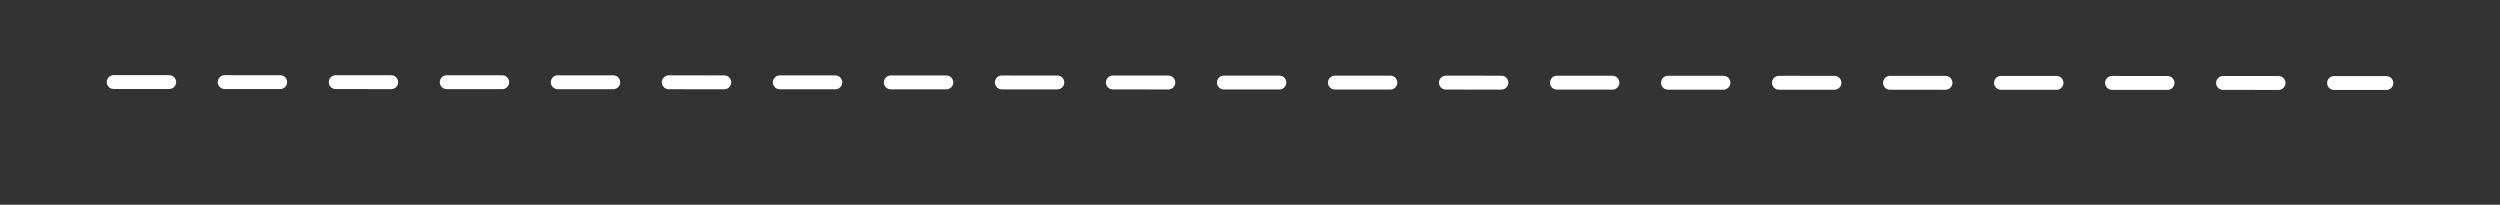 <?xml version="1.0" encoding="UTF-8" standalone="no"?>
<!-- Created with Inkscape (http://www.inkscape.org/) -->

<svg
   xmlns:dc="http://purl.org/dc/elements/1.1/"
   xmlns:cc="http://creativecommons.org/ns#"
   xmlns:rdf="http://www.w3.org/1999/02/22-rdf-syntax-ns#"
   xmlns:svg="http://www.w3.org/2000/svg"
   xmlns="http://www.w3.org/2000/svg"
   xmlns:sodipodi="http://sodipodi.sourceforge.net/DTD/sodipodi-0.dtd"
   xmlns:inkscape="http://www.inkscape.org/namespaces/inkscape"
   width="152.526mm"
   height="12.49mm"
   viewBox="0 0 540.446 44.254"
   id="svg2"
   version="1.1"
   inkscape:version="0.91 r13725"
   inkscape:export-filename="/home/pierre/Documents/Projects/Blog/around_the_world/static/images/deco.png"
   inkscape:export-xdpi="90"
   inkscape:export-ydpi="90"
   sodipodi:docname="deco-white.svg">
  <rect x="0" y="0" width="540.446" height="44.254" fill="#333333" stroke="none"/>
  <defs
     id="defs4">
    <inkscape:path-effect
       effect="spiro"
       id="path-effect4223"
       is_visible="true" />
    <inkscape:path-effect
       effect="spiro"
       id="path-effect4219"
       is_visible="true" />
    <inkscape:path-effect
       effect="spiro"
       id="path-effect4138"
       is_visible="true" />
  </defs>
  <sodipodi:namedview
     id="base"
     pagecolor="#ffffff"
     bordercolor="#666666"
     borderopacity="1.0"
     inkscape:pageopacity="0.0"
     inkscape:pageshadow="2"
     inkscape:zoom="1.4"
     inkscape:cx="293.84117"
     inkscape:cy="-3.7356318"
     inkscape:document-units="px"
     inkscape:current-layer="layer1"
     showgrid="false"
     fit-margin-top="0"
     fit-margin-left="0"
     fit-margin-right="0"
     fit-margin-bottom="0"
     inkscape:window-width="1366"
     inkscape:window-height="744"
     inkscape:window-x="0"
     inkscape:window-y="24"
     inkscape:window-maximized="1" />
  <g
     inkscape:label="Layer 1"
     inkscape:groupmode="layer"
     id="layer1"
     transform="translate(-145.593,-457.134)">
    <path
       style="fill:none;fill-rule:evenodd;stroke:#ffffff;stroke-width:3;stroke-linecap:round;stroke-linejoin:miter;stroke-miterlimit:4;stroke-dasharray:12, 12;stroke-dashoffset:0;stroke-opacity:1"
       d="m 170.165,474.871 491.302,0.209"
       id="path4221"
       inkscape:path-effect="#path-effect4223"
       inkscape:original-d="m 170.1652,474.87068 491.3023,0.2092"
       inkscape:connector-curvature="0"
       sodipodi:nodetypes="cc" />
  </g>
</svg>
